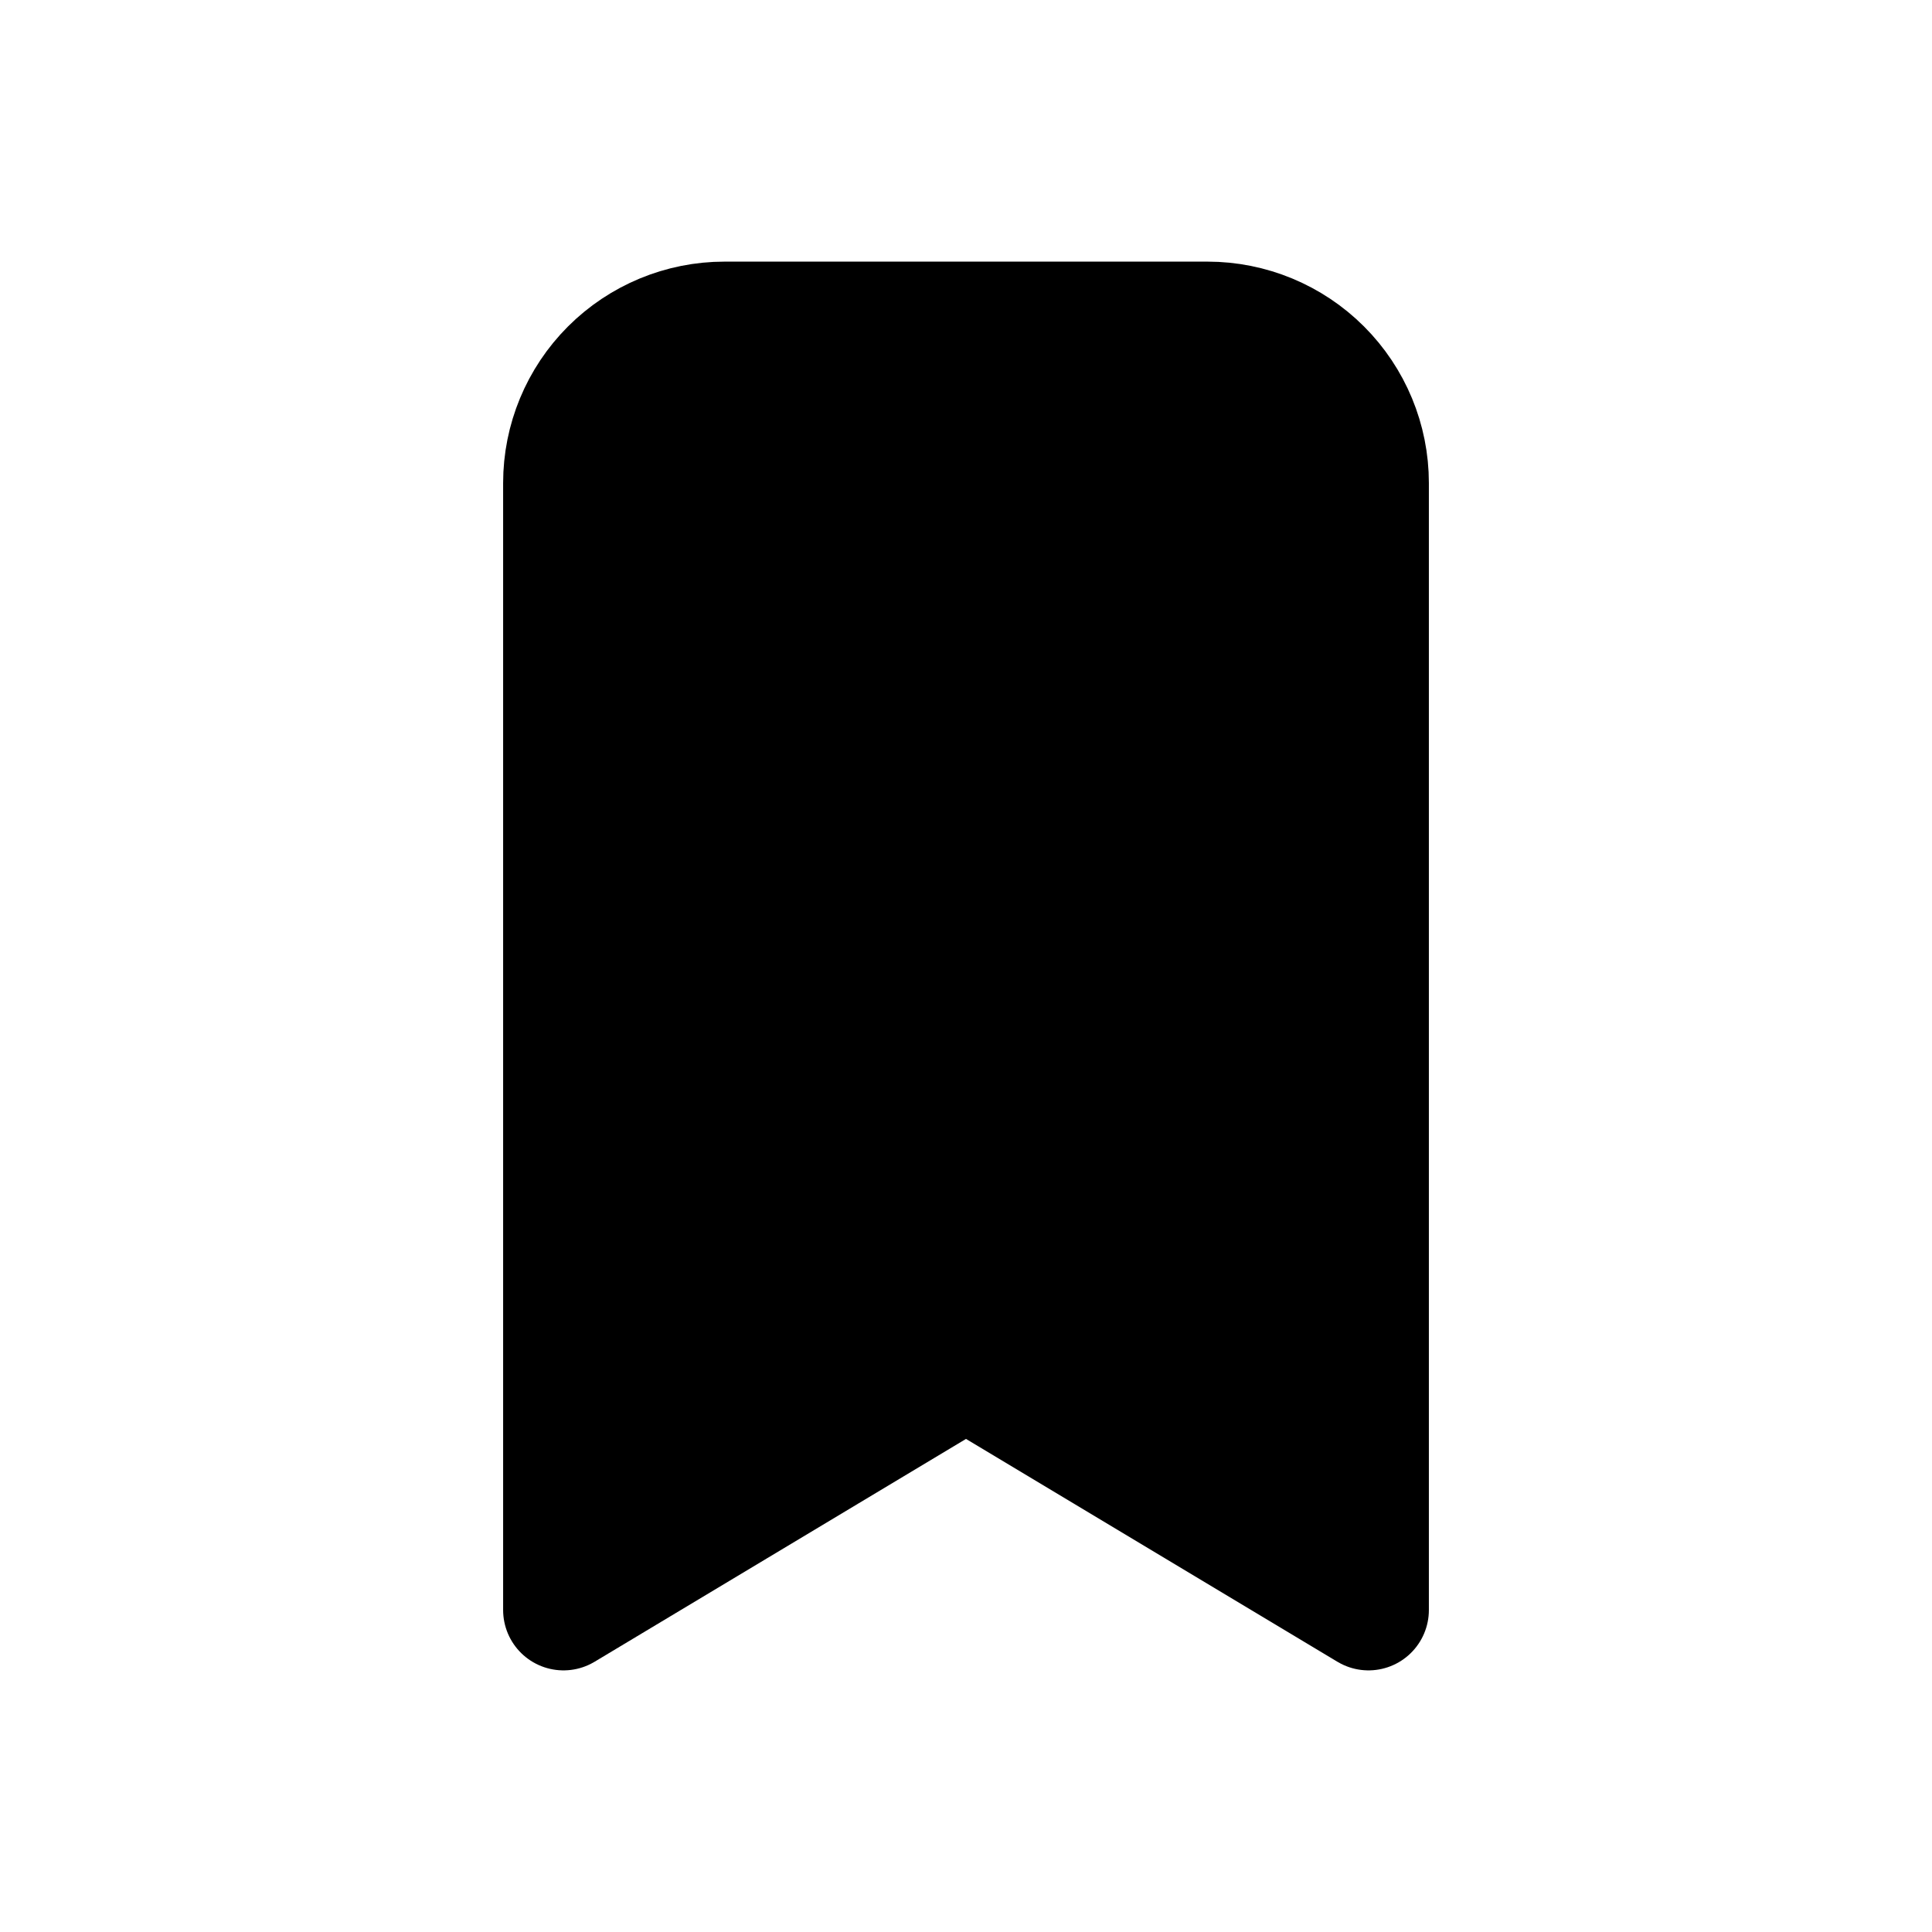 <svg  viewBox="0 0 24 24" fill="CurrentColor" xmlns="http://www.w3.org/2000/svg">
<path d="M9 4H15C15.53 4 16.039 4.211 16.414 4.586C16.789 4.961 17 5.47 17 6V20L12 17L7 20V6C7 5.47 7.211 4.961 7.586 4.586C7.961 4.211 8.47 4 9 4Z" stroke="CurrentColor" stroke-width="1.5" stroke-linecap="round" stroke-linejoin="round"/>
</svg>
